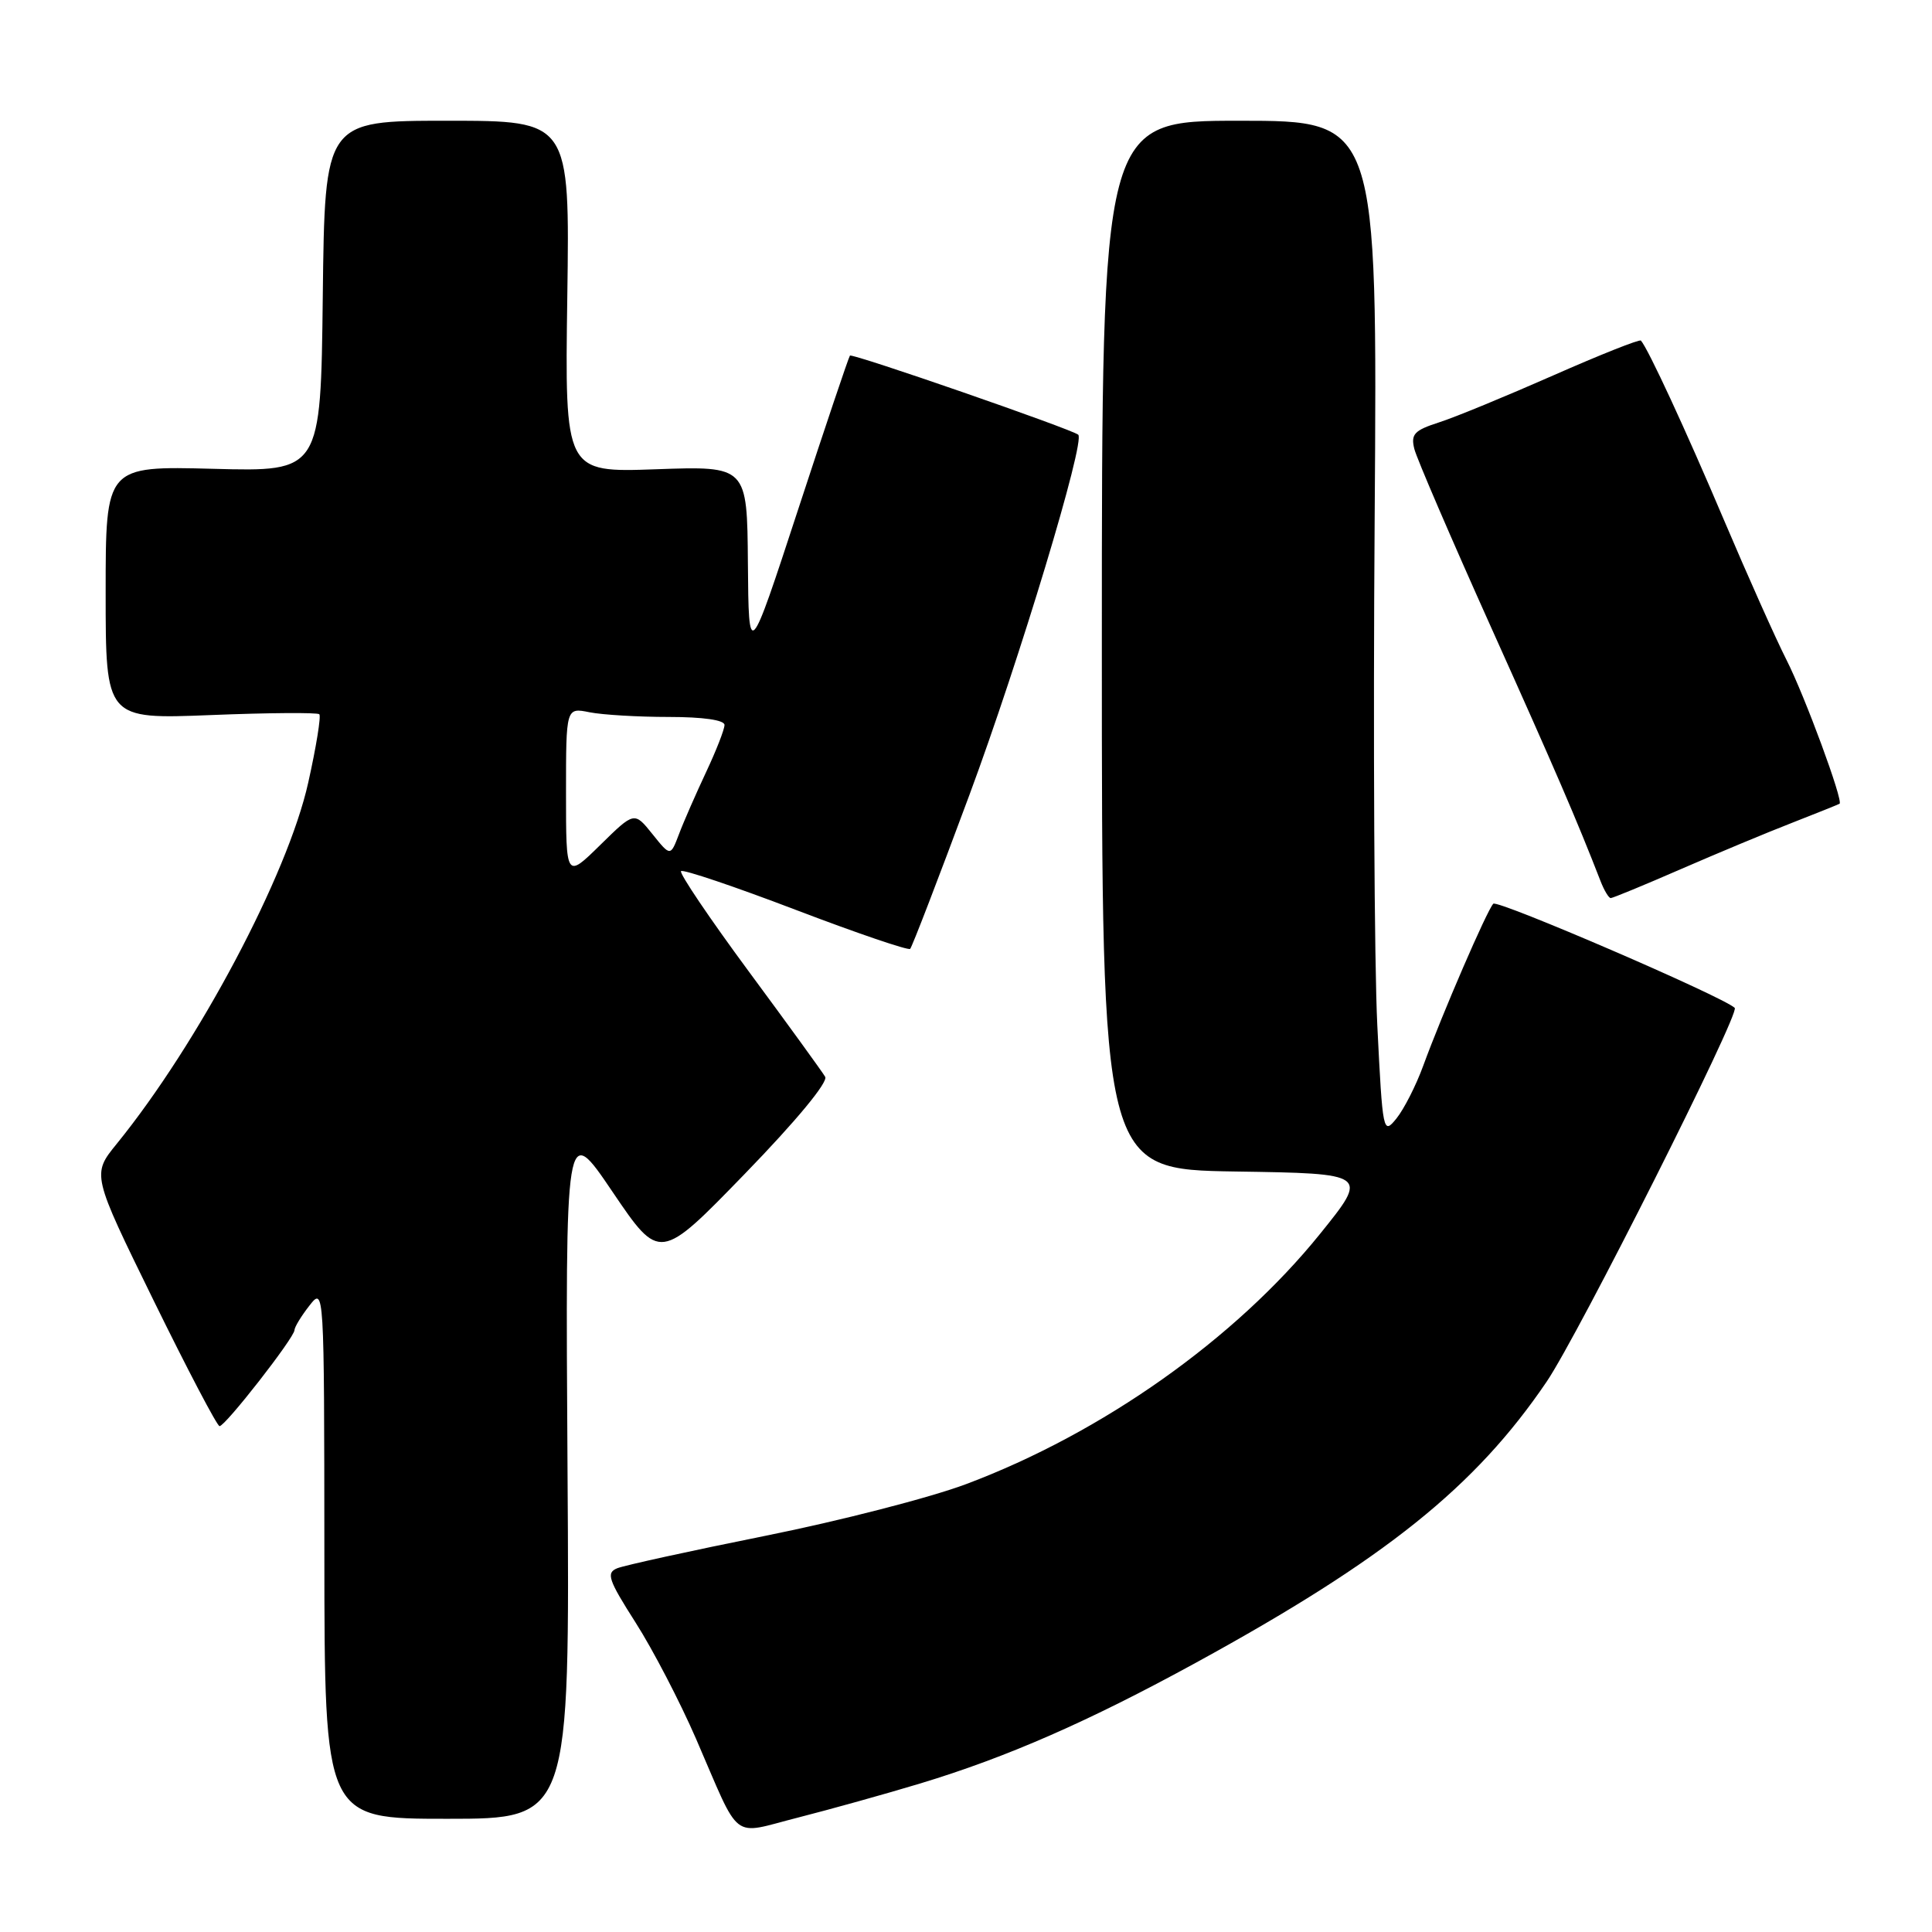 <?xml version="1.0" encoding="UTF-8" standalone="no"?>
<!DOCTYPE svg PUBLIC "-//W3C//DTD SVG 1.1//EN" "http://www.w3.org/Graphics/SVG/1.1/DTD/svg11.dtd" >
<svg xmlns="http://www.w3.org/2000/svg" xmlns:xlink="http://www.w3.org/1999/xlink" version="1.1" viewBox="0 0 256 256">
 <g >
 <path fill="currentColor"
d=" M 121.93 236.32 C 133.41 232.85 144.23 228.11 158.50 220.30 C 183.54 206.59 195.47 197.04 204.94 183.08 C 209.12 176.93 230.60 134.24 229.86 133.55 C 228.27 132.04 198.43 119.18 197.87 119.75 C 197.03 120.62 191.10 134.34 188.58 141.23 C 187.63 143.84 186.03 146.97 185.04 148.20 C 183.27 150.39 183.21 150.13 182.50 135.86 C 182.10 127.84 181.94 97.59 182.15 68.64 C 182.52 16.00 182.52 16.00 164.26 16.00 C 146.00 16.00 146.00 16.00 146.00 85.48 C 146.00 154.95 146.00 154.95 163.68 155.23 C 181.36 155.50 181.36 155.50 174.91 163.50 C 163.69 177.41 146.07 189.87 128.05 196.64 C 123.27 198.44 111.29 201.52 101.43 203.50 C 91.57 205.48 82.73 207.42 81.79 207.80 C 80.29 208.41 80.59 209.31 84.22 215.00 C 86.50 218.57 90.10 225.50 92.22 230.38 C 98.26 244.31 96.72 243.12 105.73 240.84 C 110.00 239.75 117.30 237.72 121.93 236.32 Z  M 75.20 194.84 C 74.91 148.68 74.91 148.68 81.16 157.92 C 87.42 167.16 87.42 167.16 98.72 155.51 C 105.52 148.50 109.75 143.38 109.34 142.68 C 108.96 142.03 104.40 135.74 99.20 128.70 C 94.01 121.67 89.98 115.69 90.24 115.43 C 90.50 115.16 97.34 117.47 105.44 120.56 C 113.54 123.65 120.36 125.97 120.60 125.73 C 120.85 125.49 124.38 116.31 128.45 105.34 C 135.07 87.50 143.85 58.42 142.87 57.60 C 141.97 56.85 112.90 46.77 112.62 47.12 C 112.45 47.33 109.36 56.50 105.76 67.50 C 99.21 87.50 99.21 87.50 99.10 74.63 C 99.00 61.75 99.00 61.75 86.92 62.18 C 74.84 62.61 74.84 62.61 75.17 39.31 C 75.50 16.00 75.50 16.00 59.27 16.00 C 43.04 16.00 43.04 16.00 42.77 39.25 C 42.50 62.50 42.50 62.50 28.25 62.12 C 14.00 61.75 14.00 61.75 14.00 78.52 C 14.00 95.30 14.00 95.30 27.93 94.75 C 35.59 94.44 42.06 94.40 42.31 94.64 C 42.56 94.89 41.90 98.97 40.84 103.71 C 38.12 115.92 26.30 138.22 15.47 151.56 C 12.17 155.62 12.17 155.62 20.34 172.29 C 24.83 181.45 28.77 188.96 29.09 188.97 C 29.83 189.01 38.99 177.27 39.02 176.25 C 39.03 175.84 39.92 174.38 41.00 173.00 C 42.95 170.51 42.96 170.58 42.98 205.75 C 43.00 241.00 43.00 241.00 59.25 241.00 C 75.50 241.00 75.50 241.00 75.20 194.84 Z  M 222.71 115.17 C 227.54 113.07 234.20 110.29 237.50 109.01 C 240.80 107.72 243.61 106.59 243.75 106.50 C 244.28 106.15 239.15 92.22 236.71 87.42 C 235.29 84.62 231.57 76.29 228.44 68.92 C 223.39 57.01 218.38 46.19 217.43 45.13 C 217.24 44.93 212.01 47.01 205.80 49.75 C 199.58 52.49 192.78 55.30 190.67 55.97 C 187.38 57.03 186.92 57.54 187.41 59.50 C 187.73 60.76 192.31 71.40 197.59 83.15 C 206.11 102.10 208.94 108.67 212.08 116.75 C 212.56 117.99 213.17 119.00 213.43 119.00 C 213.69 119.00 217.87 117.28 222.71 115.17 Z  M 75.00 105.08 C 75.00 93.75 75.00 93.75 78.12 94.38 C 79.84 94.72 84.57 95.00 88.62 95.00 C 93.16 95.00 96.00 95.41 96.00 96.06 C 96.00 96.65 94.90 99.46 93.56 102.31 C 92.22 105.17 90.60 108.85 89.98 110.50 C 88.84 113.50 88.84 113.50 86.45 110.52 C 84.05 107.53 84.05 107.53 79.53 111.97 C 75.00 116.42 75.00 116.42 75.00 105.08 Z "/>
</g>
</svg>